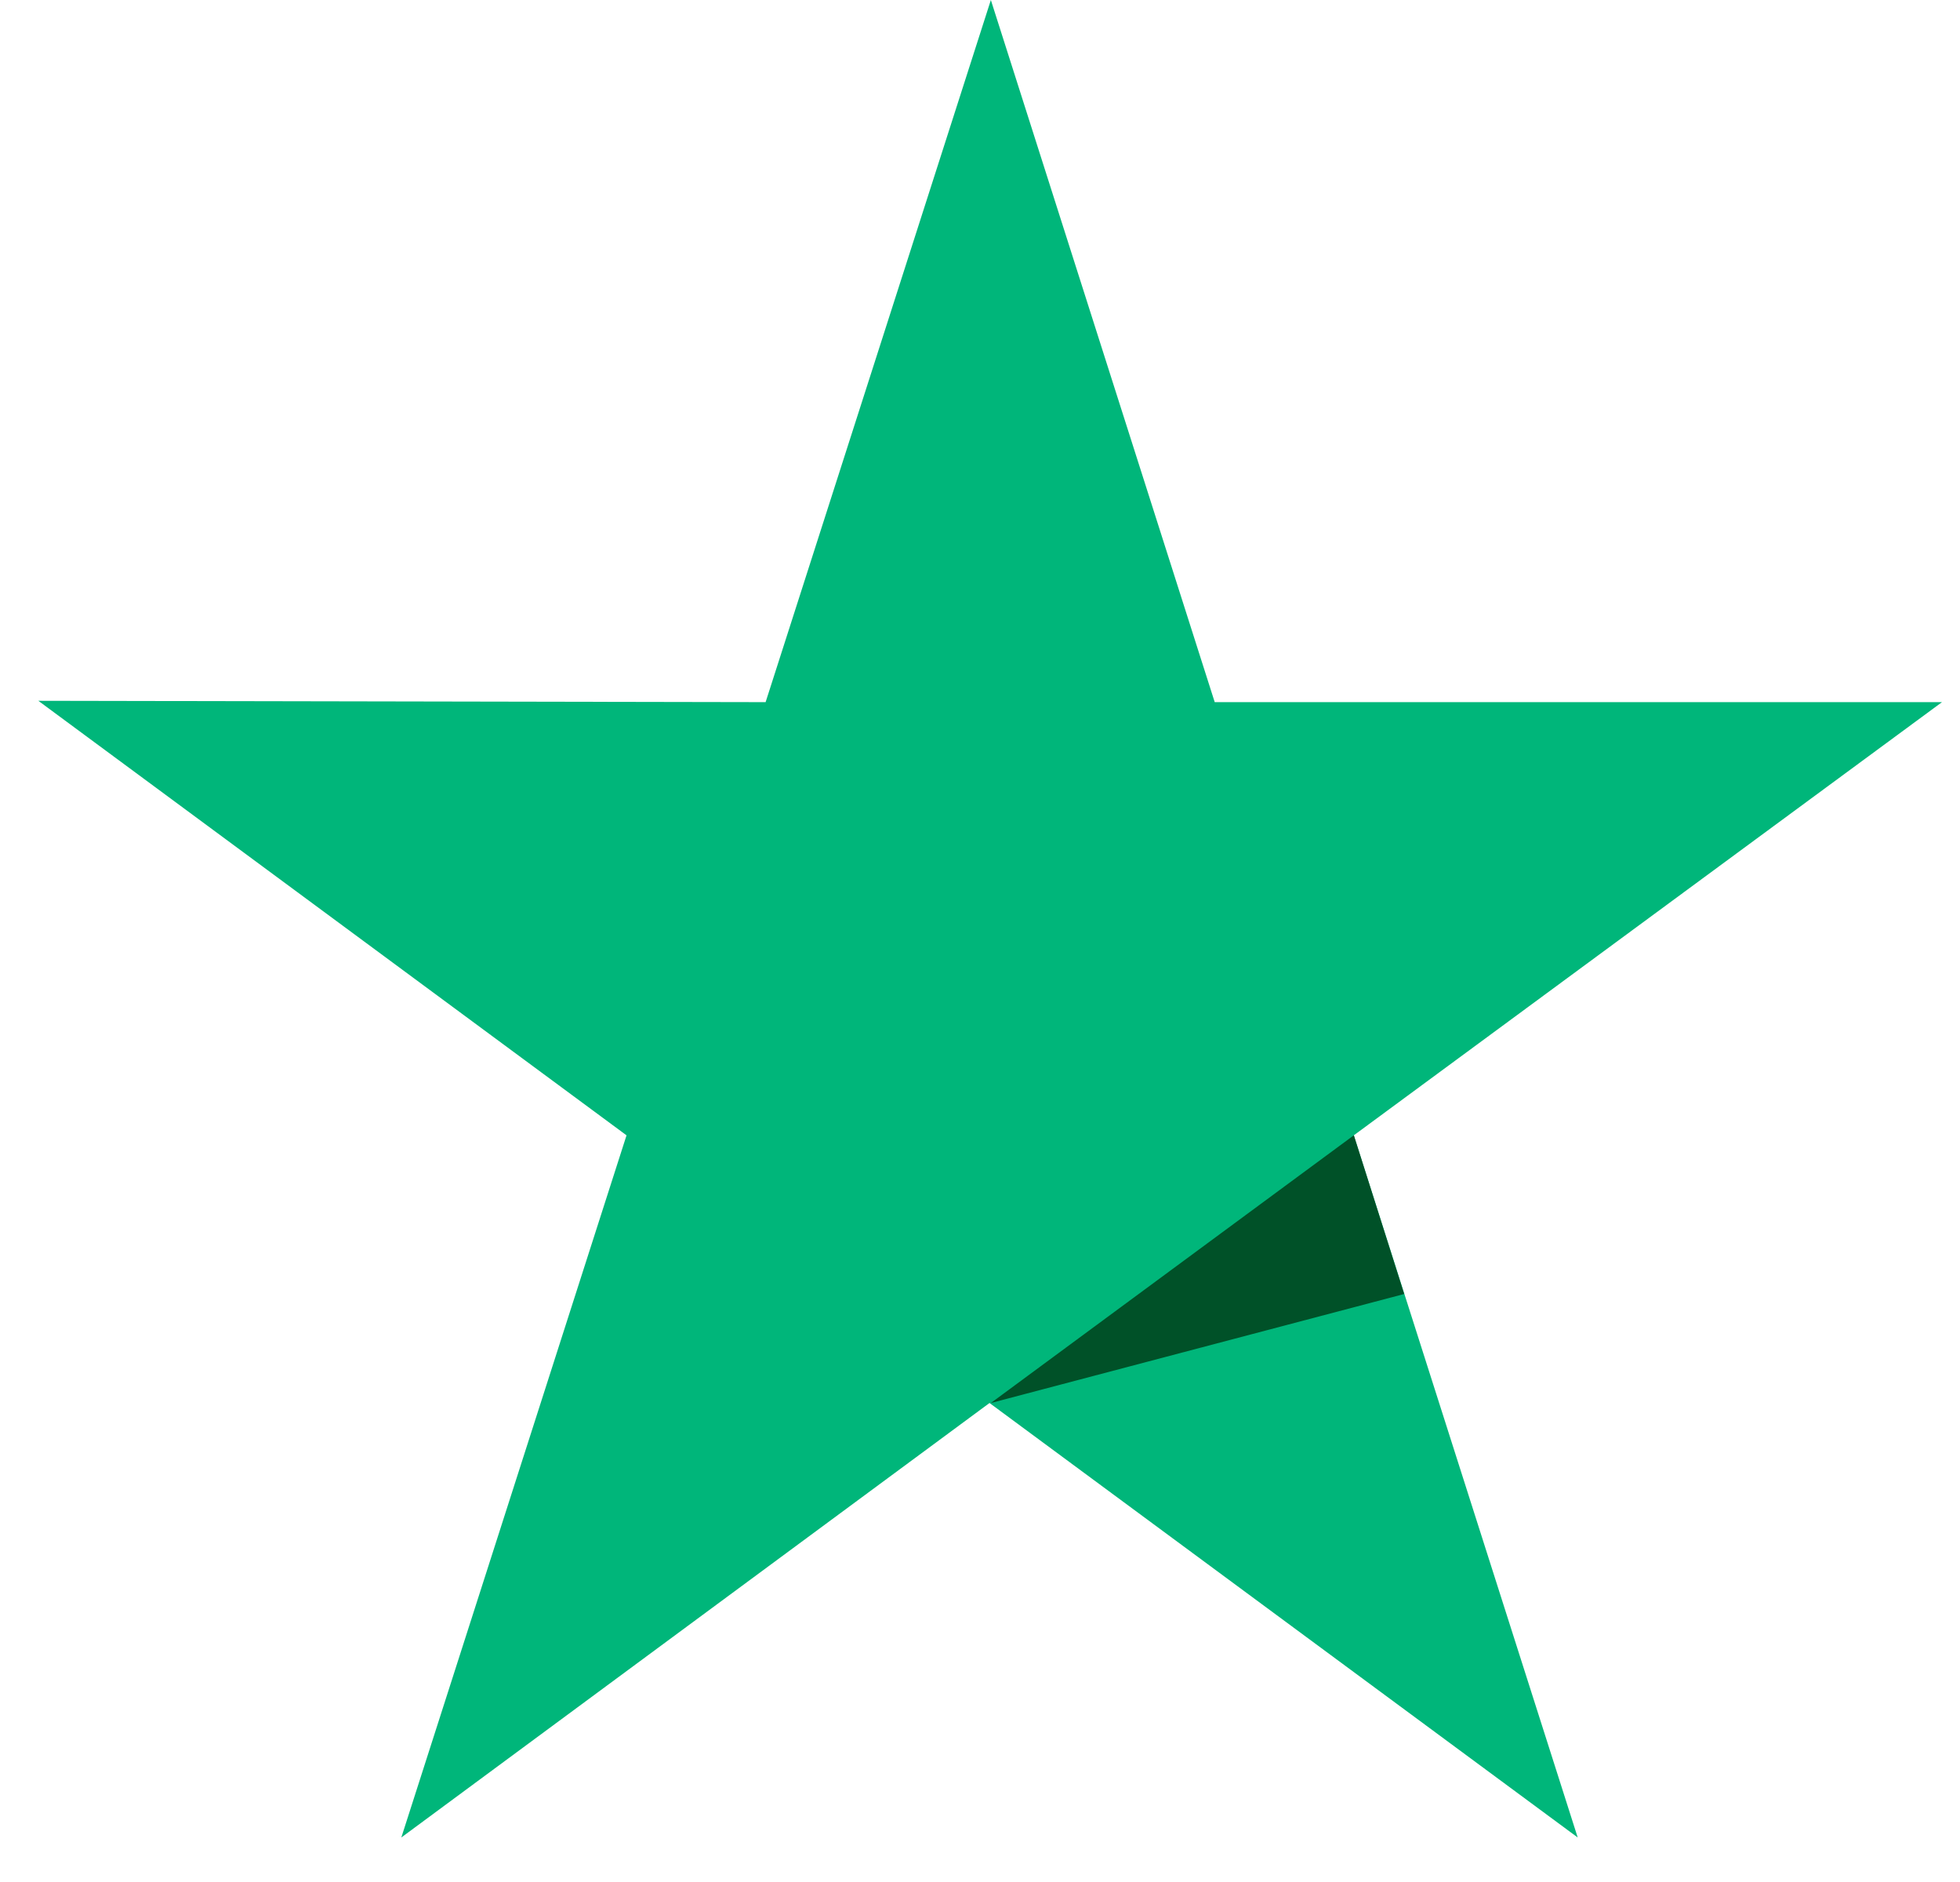 <svg width="50" height="48" viewBox="0 0 36 35" fill="none" xmlns="http://www.w3.org/2000/svg">
<path d="M35.894 13.058H22.366L18.202 0L14.012 13.058L0.484 13.033L11.425 21.114L7.236 34.172L18.177 26.092L29.118 34.172L24.953 21.114L35.894 13.058Z" fill="#00B67A"/>
<path d="M25.89 24.065L24.954 21.113L18.202 26.092L25.89 24.065Z" fill="#005128"/>
</svg>
